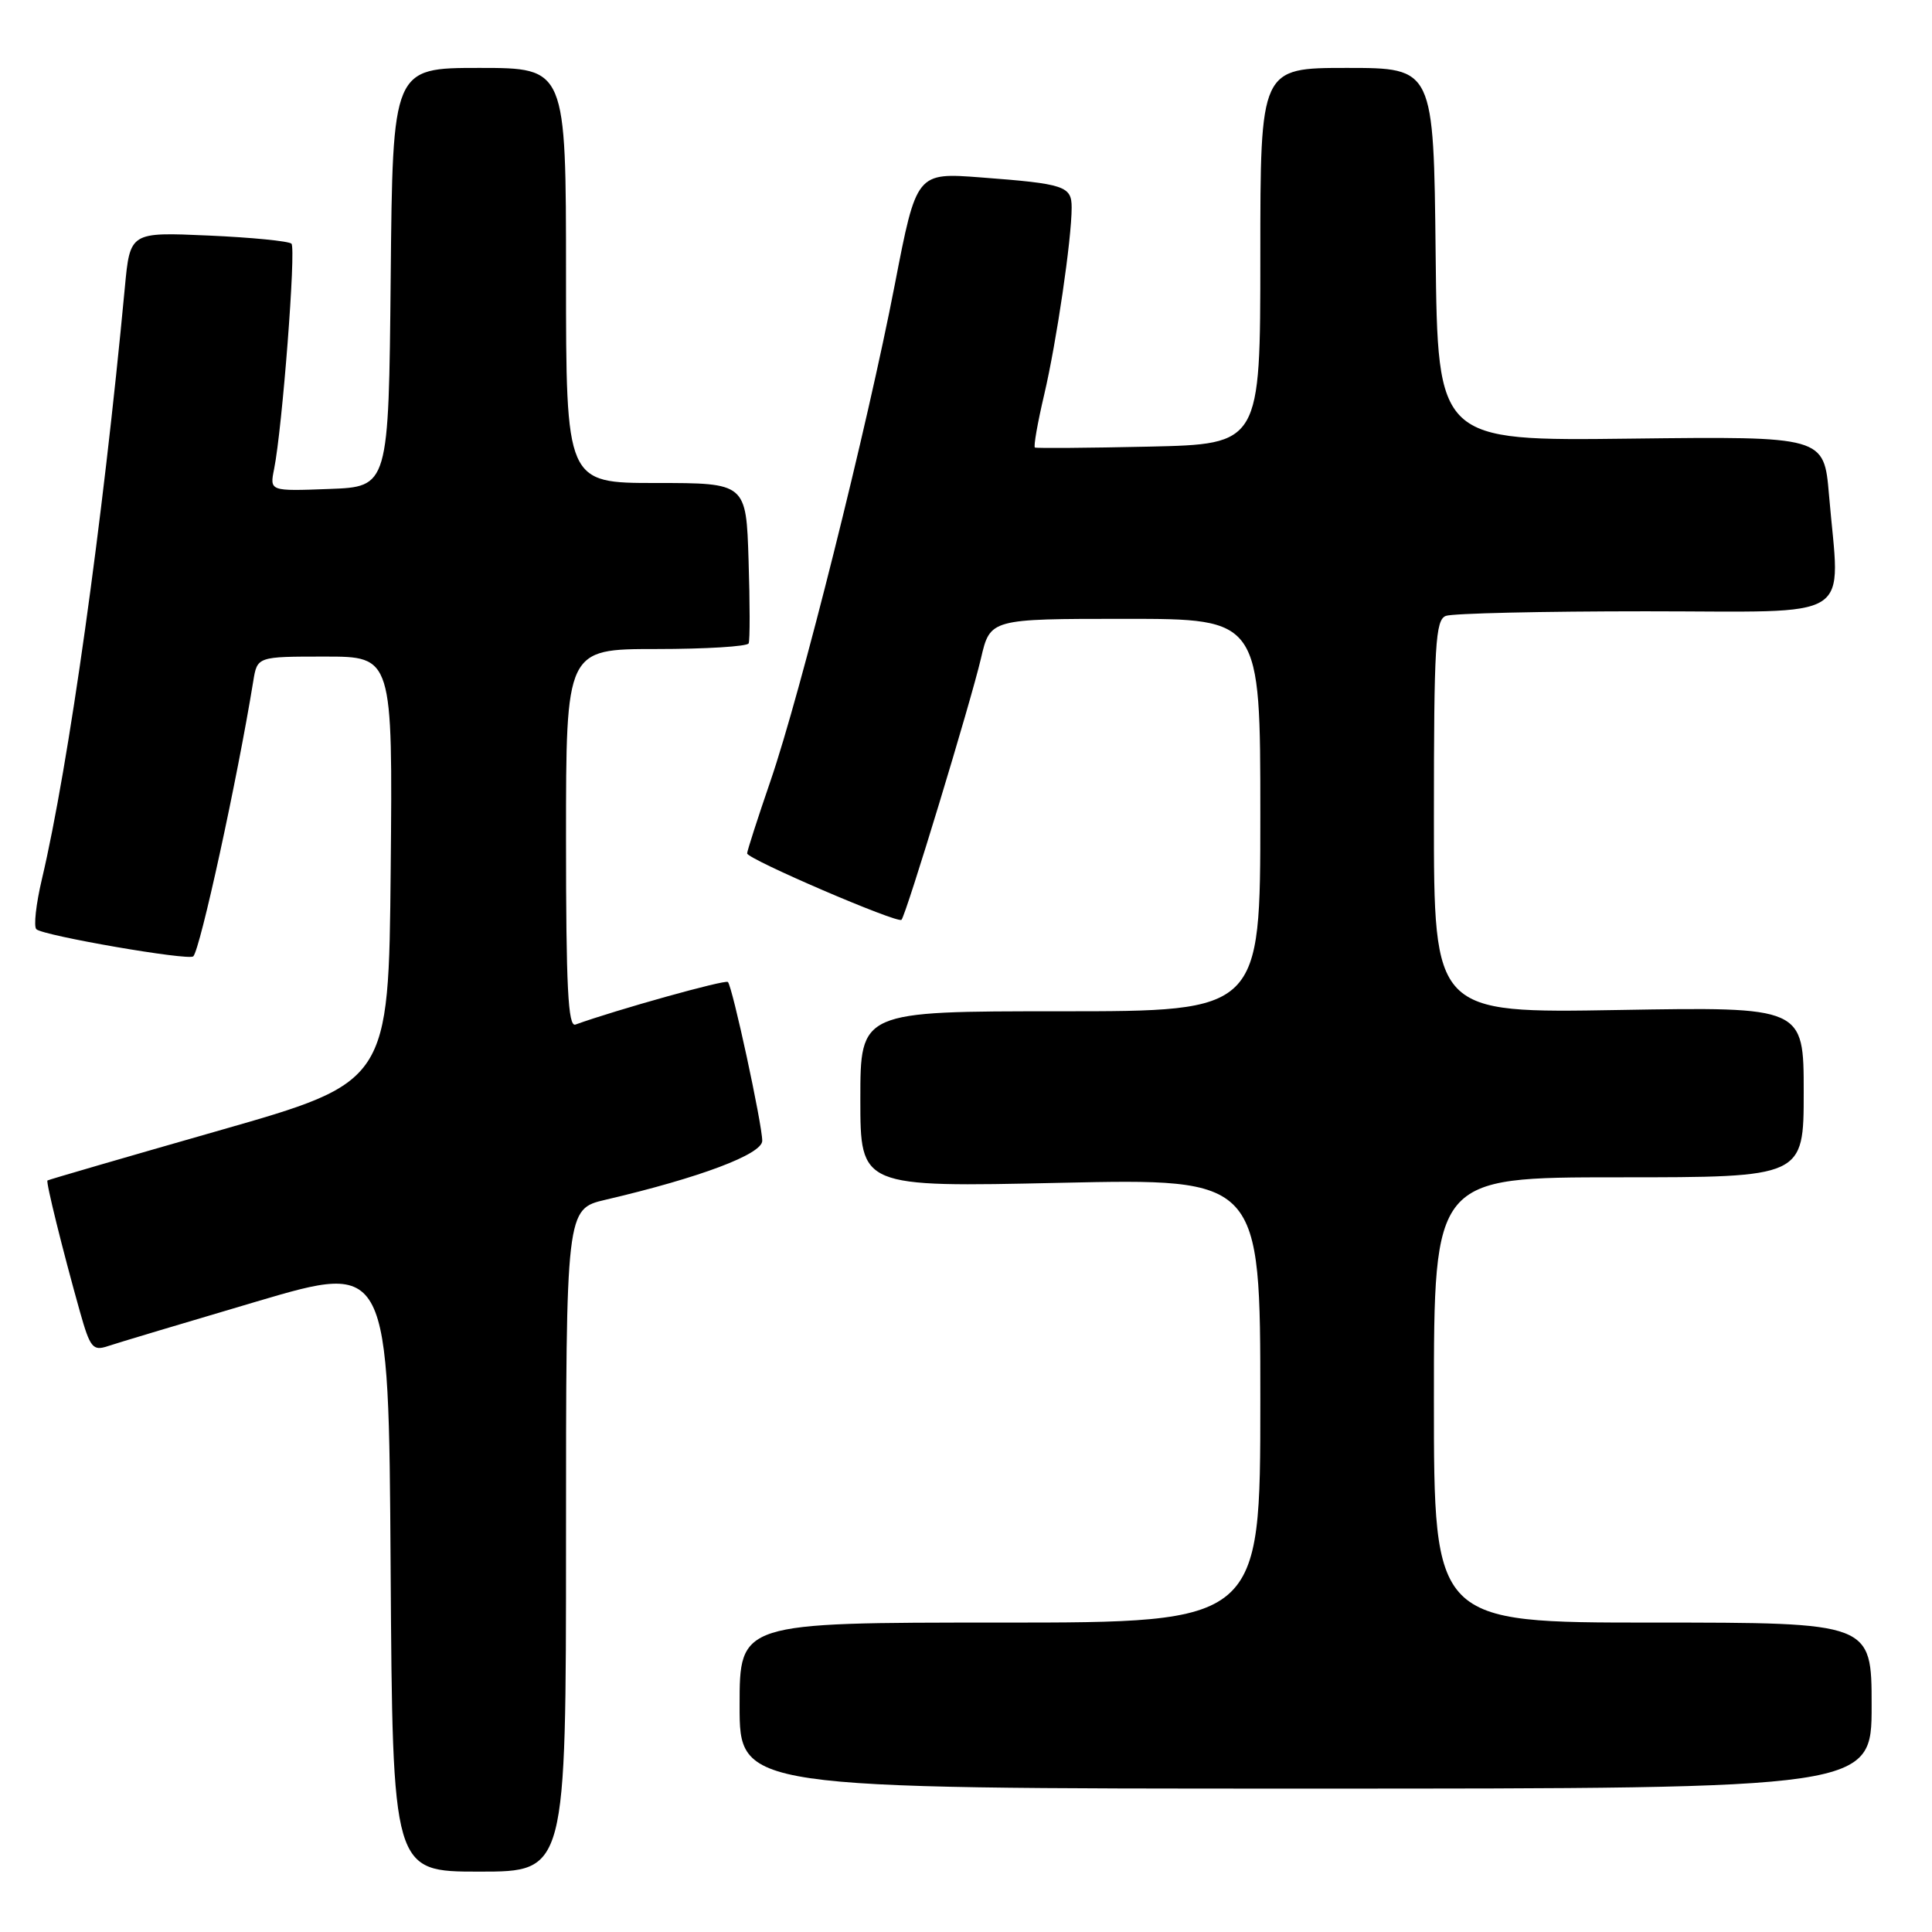 <?xml version="1.0" encoding="UTF-8" standalone="no"?>
<!DOCTYPE svg PUBLIC "-//W3C//DTD SVG 1.1//EN" "http://www.w3.org/Graphics/SVG/1.1/DTD/svg11.dtd" >
<svg xmlns="http://www.w3.org/2000/svg" xmlns:xlink="http://www.w3.org/1999/xlink" version="1.1" viewBox="0 0 256 256">
 <g >
 <path fill="currentColor"
d=" M 75.00 204.10 C 75.00 160.20 75.00 160.20 80.25 158.97 C 92.74 156.05 101.00 152.94 101.00 151.16 C 101.00 148.99 97.05 130.71 96.45 130.12 C 96.10 129.77 81.64 133.81 76.25 135.76 C 75.27 136.12 75.00 130.77 75.00 111.11 C 75.00 86.00 75.00 86.00 86.94 86.00 C 93.51 86.00 99.03 85.66 99.20 85.25 C 99.38 84.84 99.37 79.89 99.19 74.25 C 98.87 64.00 98.87 64.00 86.93 64.00 C 75.00 64.00 75.00 64.00 75.00 36.50 C 75.00 9.00 75.00 9.00 63.52 9.00 C 52.03 9.00 52.03 9.00 51.77 36.75 C 51.50 64.50 51.50 64.50 43.62 64.79 C 35.73 65.09 35.73 65.09 36.32 62.15 C 37.41 56.72 39.24 32.91 38.62 32.29 C 38.28 31.95 33.33 31.46 27.62 31.21 C 17.23 30.75 17.23 30.75 16.54 38.12 C 13.62 69.22 9.10 101.46 5.55 116.50 C 4.77 119.80 4.44 122.78 4.82 123.13 C 5.76 123.99 25.01 127.32 25.61 126.72 C 26.53 125.81 31.45 103.24 33.56 90.25 C 34.09 87.00 34.09 87.00 43.06 87.00 C 52.03 87.00 52.03 87.00 51.77 115.19 C 51.50 143.38 51.50 143.38 29.00 149.81 C 16.62 153.35 6.41 156.32 6.29 156.42 C 6.06 156.60 8.30 165.65 10.59 173.80 C 11.94 178.59 12.30 179.04 14.29 178.37 C 15.51 177.96 24.38 175.30 34.00 172.46 C 51.50 167.29 51.50 167.29 51.76 207.65 C 52.02 248.00 52.02 248.00 63.51 248.00 C 75.00 248.00 75.00 248.00 75.00 204.10 Z  M 248.00 226.00 C 248.00 215.00 248.00 215.00 219.00 215.00 C 190.00 215.00 190.00 215.00 190.00 185.50 C 190.00 156.00 190.00 156.00 214.50 156.00 C 239.00 156.00 239.00 156.00 239.00 144.71 C 239.00 133.41 239.00 133.41 214.50 133.83 C 190.00 134.25 190.00 134.25 190.00 108.23 C 190.00 85.43 190.20 82.14 191.58 81.61 C 192.45 81.27 204.38 81.00 218.08 81.00 C 246.36 81.00 243.79 82.64 242.35 65.56 C 241.69 57.82 241.69 57.82 216.10 58.12 C 190.50 58.43 190.50 58.43 190.23 33.72 C 189.97 9.00 189.97 9.00 178.48 9.00 C 167.00 9.00 167.00 9.00 167.00 33.93 C 167.00 58.85 167.00 58.85 152.25 59.18 C 144.14 59.36 137.33 59.41 137.13 59.30 C 136.93 59.19 137.48 56.04 138.36 52.30 C 140.00 45.31 142.00 31.69 142.00 27.50 C 142.00 24.66 141.09 24.35 129.97 23.51 C 121.44 22.86 121.44 22.86 118.57 37.68 C 114.92 56.58 106.09 91.84 102.09 103.49 C 100.39 108.44 99.00 112.75 99.00 113.08 C 99.00 113.83 118.94 122.40 119.45 121.88 C 120.05 121.28 128.62 93.06 129.98 87.25 C 131.20 82.00 131.20 82.00 149.10 82.00 C 167.00 82.00 167.00 82.00 167.00 108.00 C 167.00 134.00 167.00 134.00 140.50 134.00 C 114.00 134.00 114.00 134.00 114.00 145.65 C 114.00 157.31 114.00 157.31 140.50 156.73 C 167.00 156.15 167.00 156.15 167.00 185.58 C 167.00 215.00 167.00 215.00 132.50 215.00 C 98.00 215.00 98.00 215.00 98.00 226.00 C 98.00 237.00 98.00 237.00 173.00 237.00 C 248.00 237.00 248.00 237.00 248.00 226.00 Z "/>
</g>
</svg>